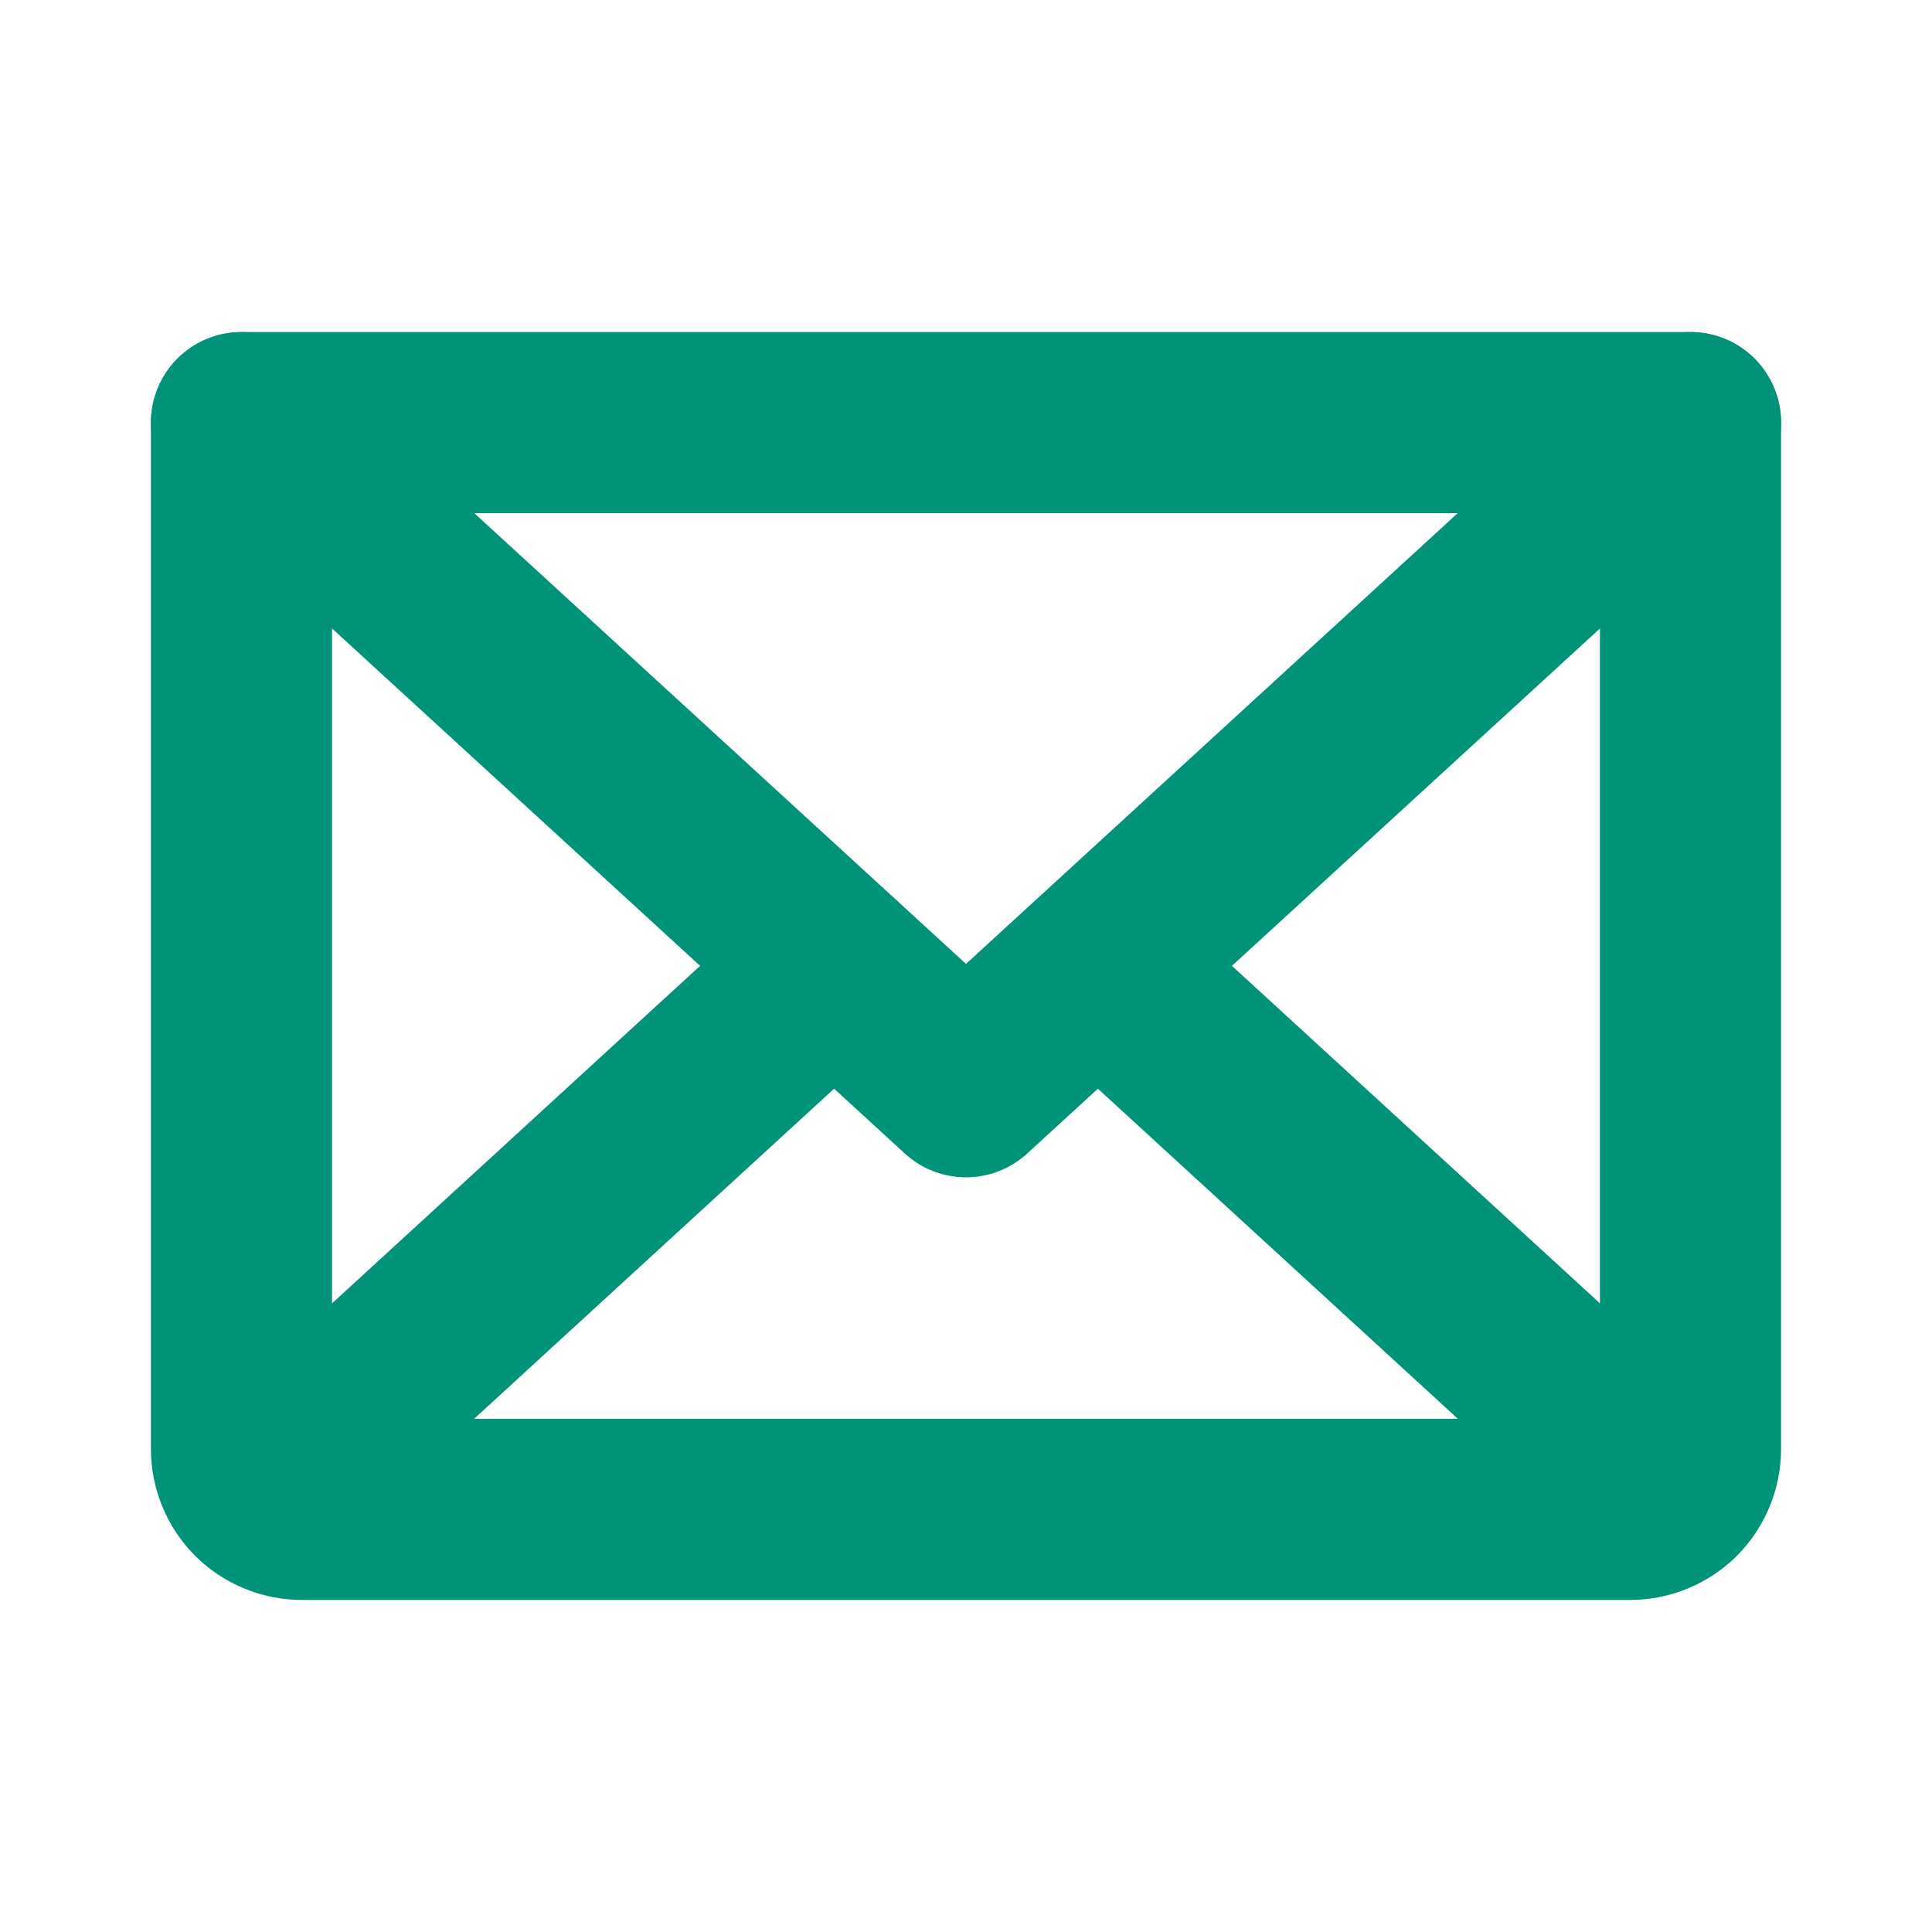 <svg width="16" height="16" viewBox="0 0 16 16" fill="none" xmlns="http://www.w3.org/2000/svg">
<path d="M14 3.5L8 9L2 3.5" stroke="#009379" stroke-width="1.5" stroke-linecap="round" stroke-linejoin="round"/>
<path d="M2 3.5H14V12C14 12.133 13.947 12.26 13.854 12.354C13.76 12.447 13.633 12.5 13.5 12.5H2.5C2.367 12.5 2.24 12.447 2.146 12.354C2.053 12.26 2 12.133 2 12V3.5Z" stroke="#009379" stroke-width="1.5" stroke-linecap="round" stroke-linejoin="round"/>
<path d="M6.906 8L2.156 12.356" stroke="#009379" stroke-width="1.5" stroke-linecap="round" stroke-linejoin="round"/>
<path d="M13.844 12.356L9.094 8" stroke="#009379" stroke-width="1.5" stroke-linecap="round" stroke-linejoin="round"/>
</svg>
